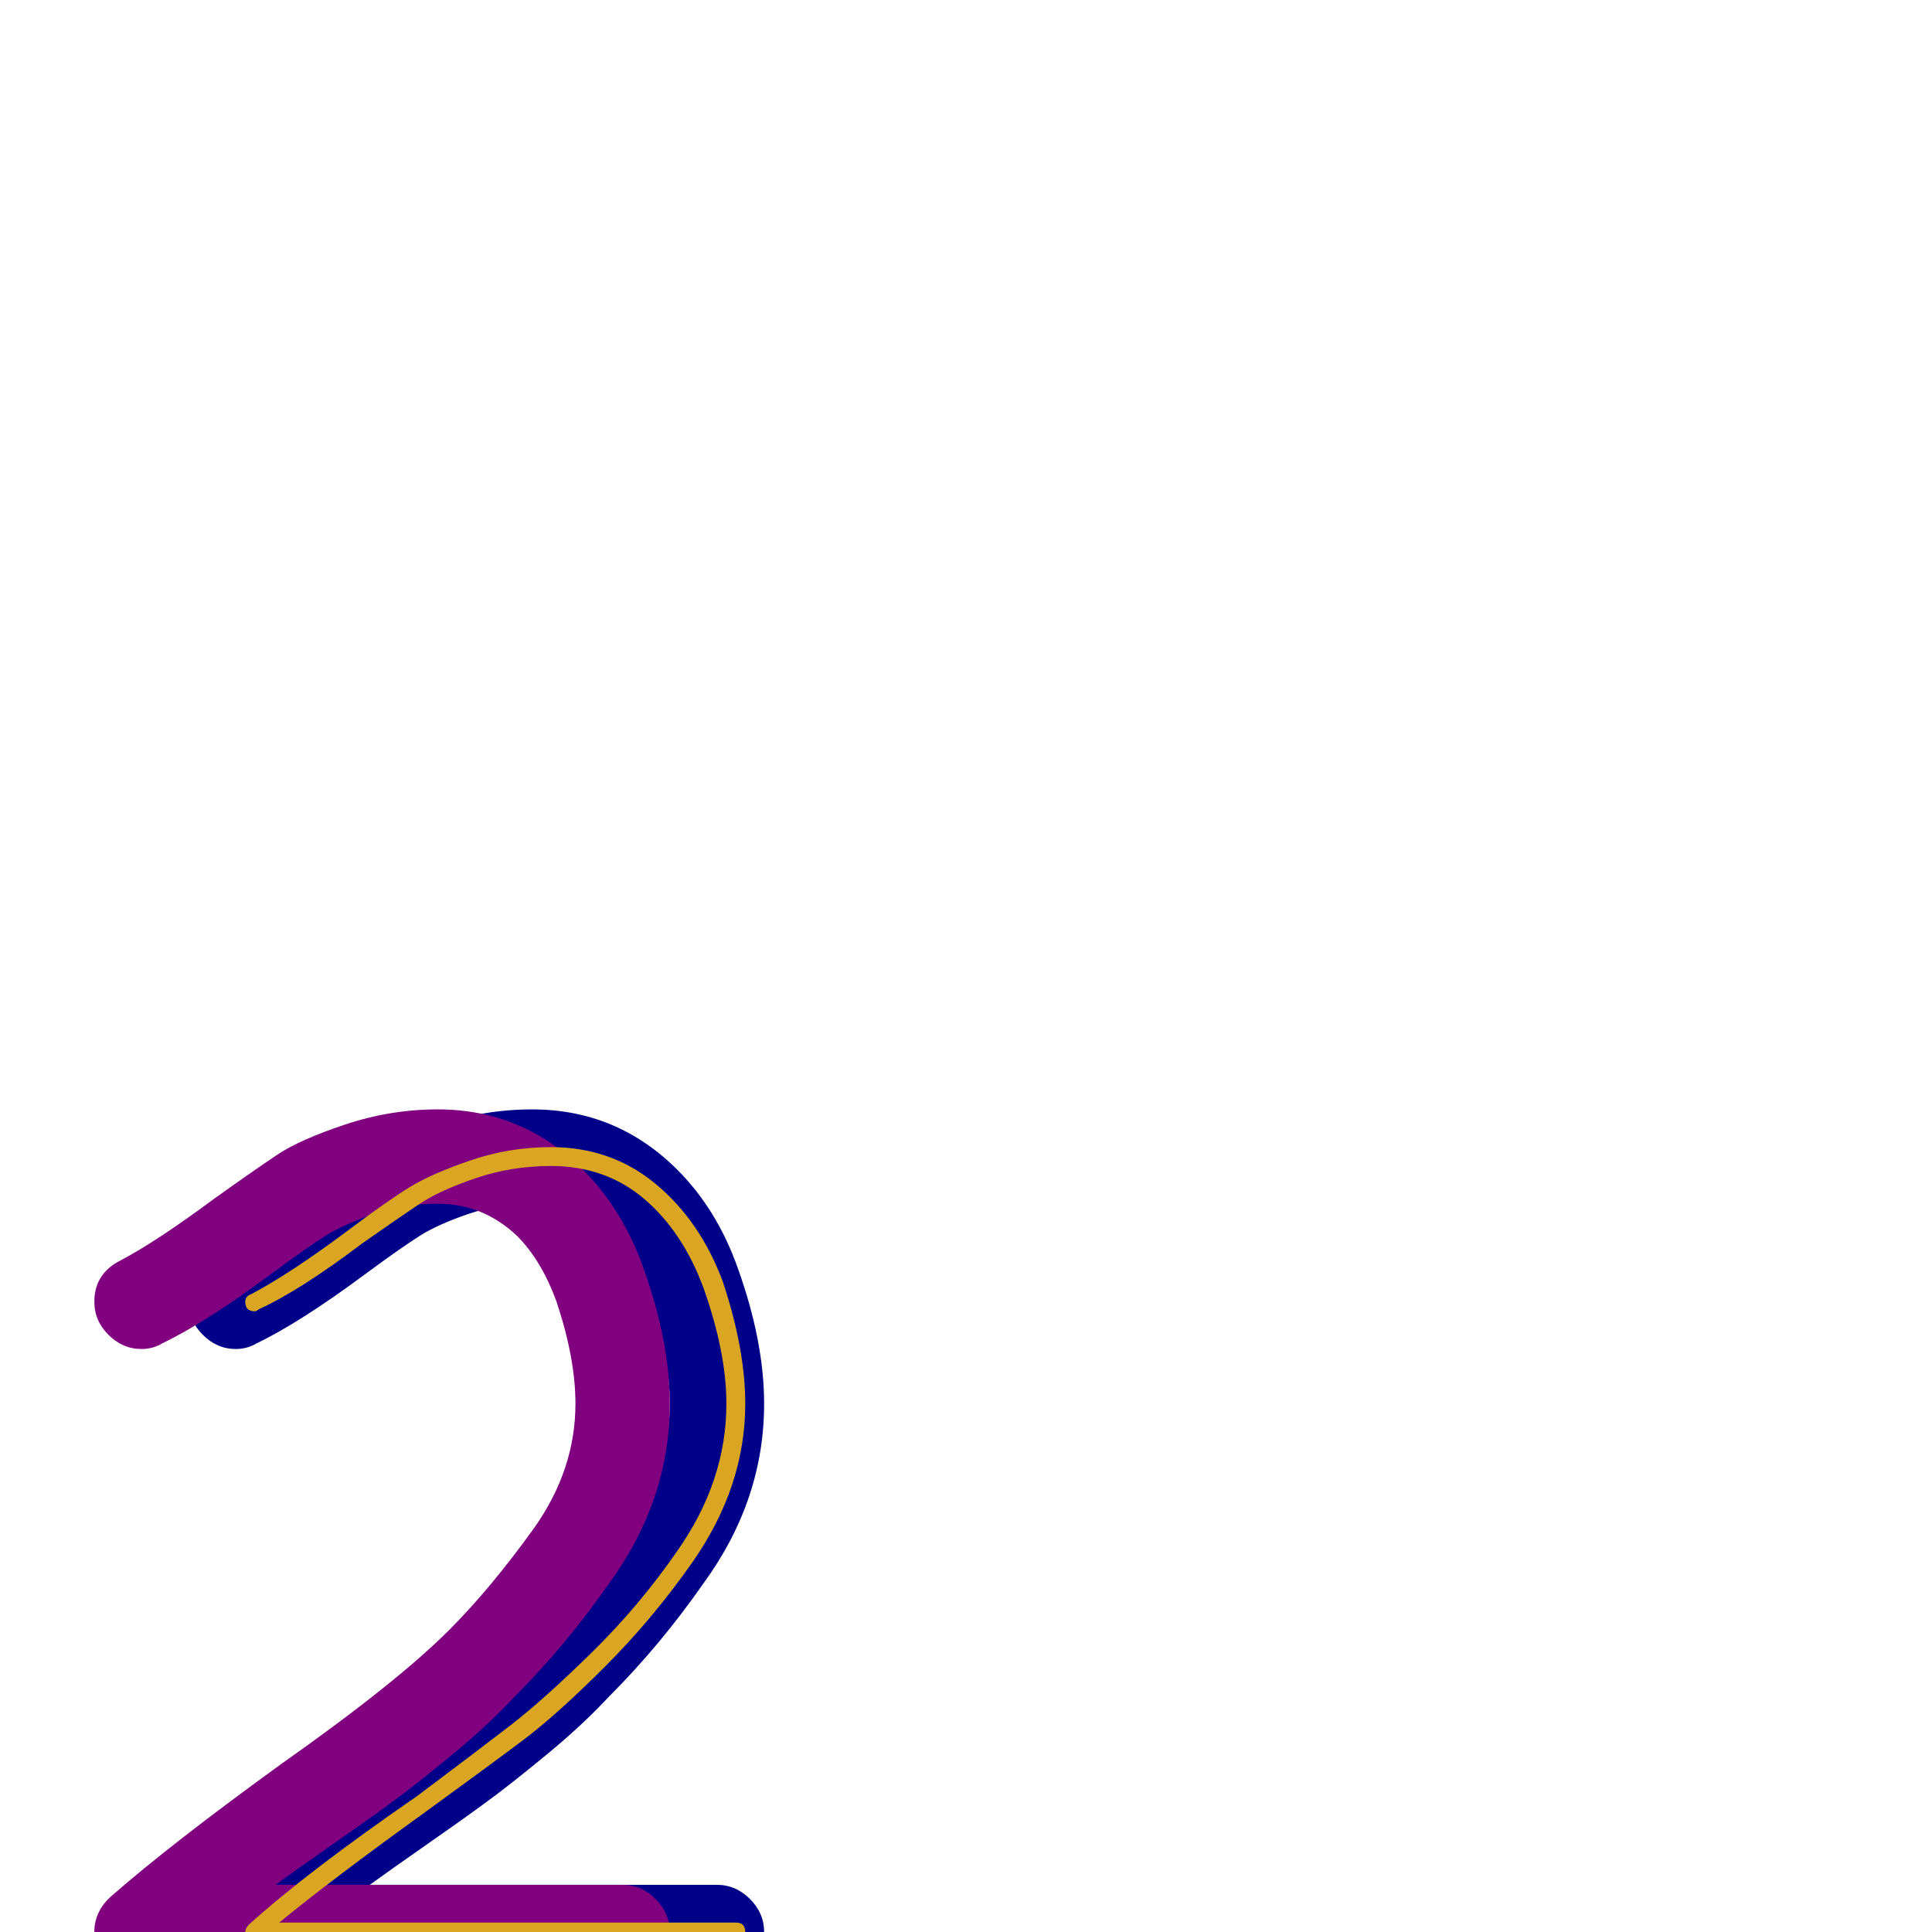 <svg xmlns="http://www.w3.org/2000/svg" viewBox="0 -1024 1024 1024">
	<path fill="#000088" d="M282 -436Q327 -436 359 -404Q380 -383 391 -352Q405 -313 405 -280Q405 -229 373 -185Q350 -152 323 -125Q309 -110 291.5 -95.5Q274 -81 262 -72Q250 -63 228.5 -48Q207 -33 196 -25H380Q390 -25 397.5 -17.5Q405 -10 405 0Q405 10 397.5 17.5Q390 25 380 25H125Q115 25 107.5 17.5Q100 10 100 0Q100 -11 109 -19Q141 -47 199 -89Q260 -132 288 -160Q310 -182 333 -214Q355 -245 355 -280Q355 -304 345 -334Q337 -356 324 -369Q306 -386 282 -386Q264 -386 248 -380.5Q232 -375 222.5 -369Q213 -363 194 -349Q159 -323 136 -312Q131 -309 125 -309Q115 -309 107.5 -316.5Q100 -324 100 -334Q100 -349 114 -356Q133 -366 164 -389Q185 -404 197 -412Q209 -420 233 -428Q257 -436 282 -436Z"/>
	<path fill="#800080" d="M232 -436Q277 -436 309 -404Q330 -383 341 -352Q355 -313 355 -280Q355 -229 323 -185Q300 -152 273 -125Q259 -110 241.5 -95.5Q224 -81 212 -72Q200 -63 178.5 -48Q157 -33 146 -25H330Q340 -25 347.5 -17.5Q355 -10 355 0Q355 10 347.5 17.5Q340 25 330 25H75Q65 25 57.5 17.5Q50 10 50 0Q50 -11 59 -19Q91 -47 149 -89Q210 -132 238 -160Q260 -182 283 -214Q305 -245 305 -280Q305 -304 295 -334Q287 -356 274 -369Q256 -386 232 -386Q214 -386 198 -380.5Q182 -375 172.5 -369Q163 -363 144 -349Q109 -323 86 -312Q81 -309 75 -309Q65 -309 57.5 -316.5Q50 -324 50 -334Q50 -349 64 -356Q83 -366 114 -389Q135 -404 147 -412Q159 -420 183 -428Q207 -436 232 -436Z"/>
	<path fill="#daa520" d="M390 5H135Q130 5 130 0Q130 -2 132 -4Q163 -32 221 -72Q253 -96 270.5 -109.5Q288 -123 313.5 -148Q339 -173 359 -202Q385 -239 385 -280Q385 -307 373 -341Q362 -371 341.5 -388.5Q321 -406 292 -406Q271 -406 252 -399.5Q233 -393 222.5 -386Q212 -379 192 -365Q159 -340 137 -330Q136 -329 135 -329Q130 -329 130 -334Q130 -337 133 -338Q154 -349 186 -373Q206 -388 217.5 -395Q229 -402 249.5 -409Q270 -416 292 -416Q324 -416 347.5 -396.5Q371 -377 383 -345Q395 -309 395 -280Q395 -236 367 -196Q346 -166 320.5 -140.5Q295 -115 277 -101.5Q259 -88 226 -64Q176 -28 148 -5H390Q395 -5 395 0Q395 5 390 5Z"/>
</svg>